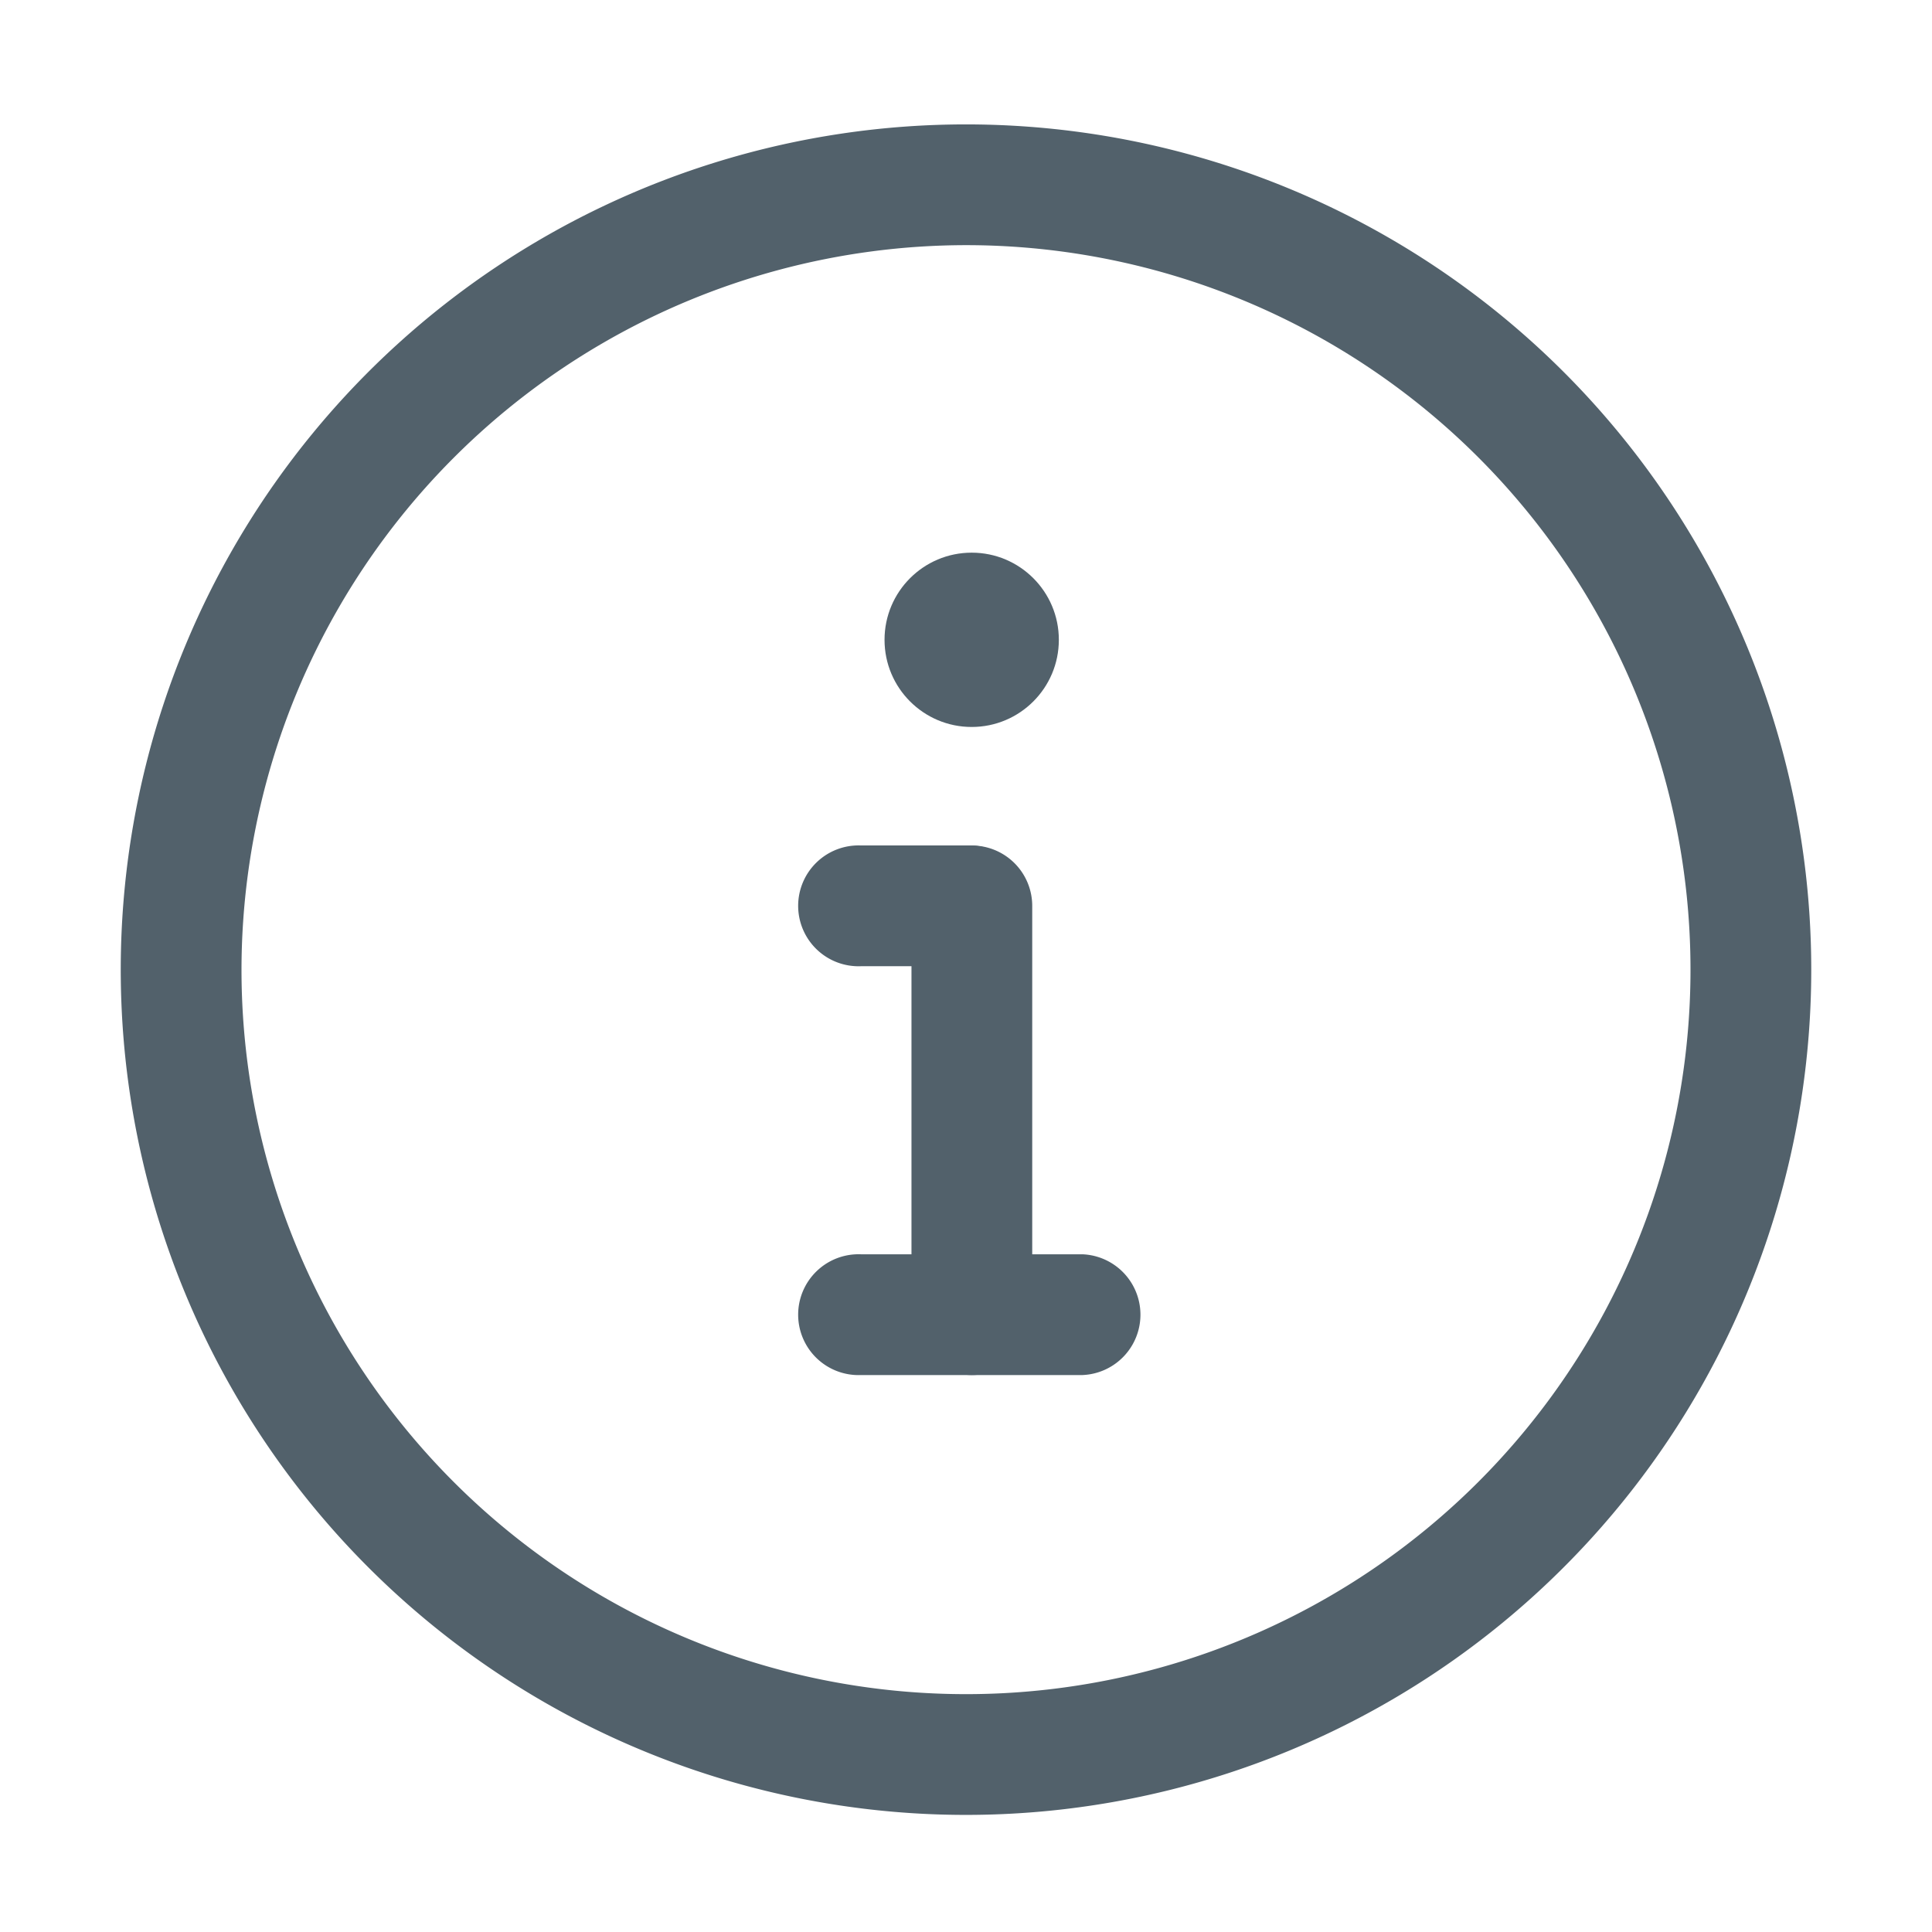 <svg xmlns="http://www.w3.org/2000/svg" width="18" height="18" viewBox="0 0 18 18">
  <g id="Group_7407" data-name="Group 7407" transform="translate(-4 -2)">
    <rect id="Rectangle_546" data-name="Rectangle 546" width="18" height="18" transform="translate(4 2)" fill="none"/>
    <g id="Group_1531" data-name="Group 1531" transform="translate(5.125 3.159)">
      <path id="Path_334" data-name="Path 334" d="M1358.147,9898.125a6.75,6.75,0,1,1-6.75,6.75,6.757,6.757,0,0,1,6.75-6.75m0-1.125a7.875,7.875,0,1,0,7.875,7.875,7.875,7.875,0,0,0-7.875-7.875Z" transform="translate(-1350.272 -9897)" fill="#52616b"/>
      <g id="Group_1530" data-name="Group 1530" transform="translate(6.335 6.718)">
        <path id="Path_335" data-name="Path 335" d="M1390.118,9937.764a.563.563,0,0,1-.562-.562v-3.809a.562.562,0,0,1,1.125,0v3.809A.563.563,0,0,1,1390.118,9937.764Z" transform="translate(-1388.524 -9932.83)" fill="#52616b"/>
        <path id="Path_336" data-name="Path 336" d="M1386.681,9954.272h-2.062a.563.563,0,1,1,0-1.125h2.063a.563.563,0,0,1,0,1.125Z" transform="translate(-1384.056 -9949.338)" fill="#52616b"/>
        <path id="Path_337" data-name="Path 337" d="M1385.65,9933.955h-1.031a.563.563,0,1,1,0-1.125h1.031a.563.563,0,0,1,0,1.125Z" transform="translate(-1384.056 -9932.83)" fill="#52616b"/>
      </g>
      <circle id="Ellipse_31" data-name="Ellipse 31" cx="0.812" cy="0.812" r="0.812" transform="translate(7.116 3.99)" fill="#52616b"/>
    </g>
  </g>
</svg>
